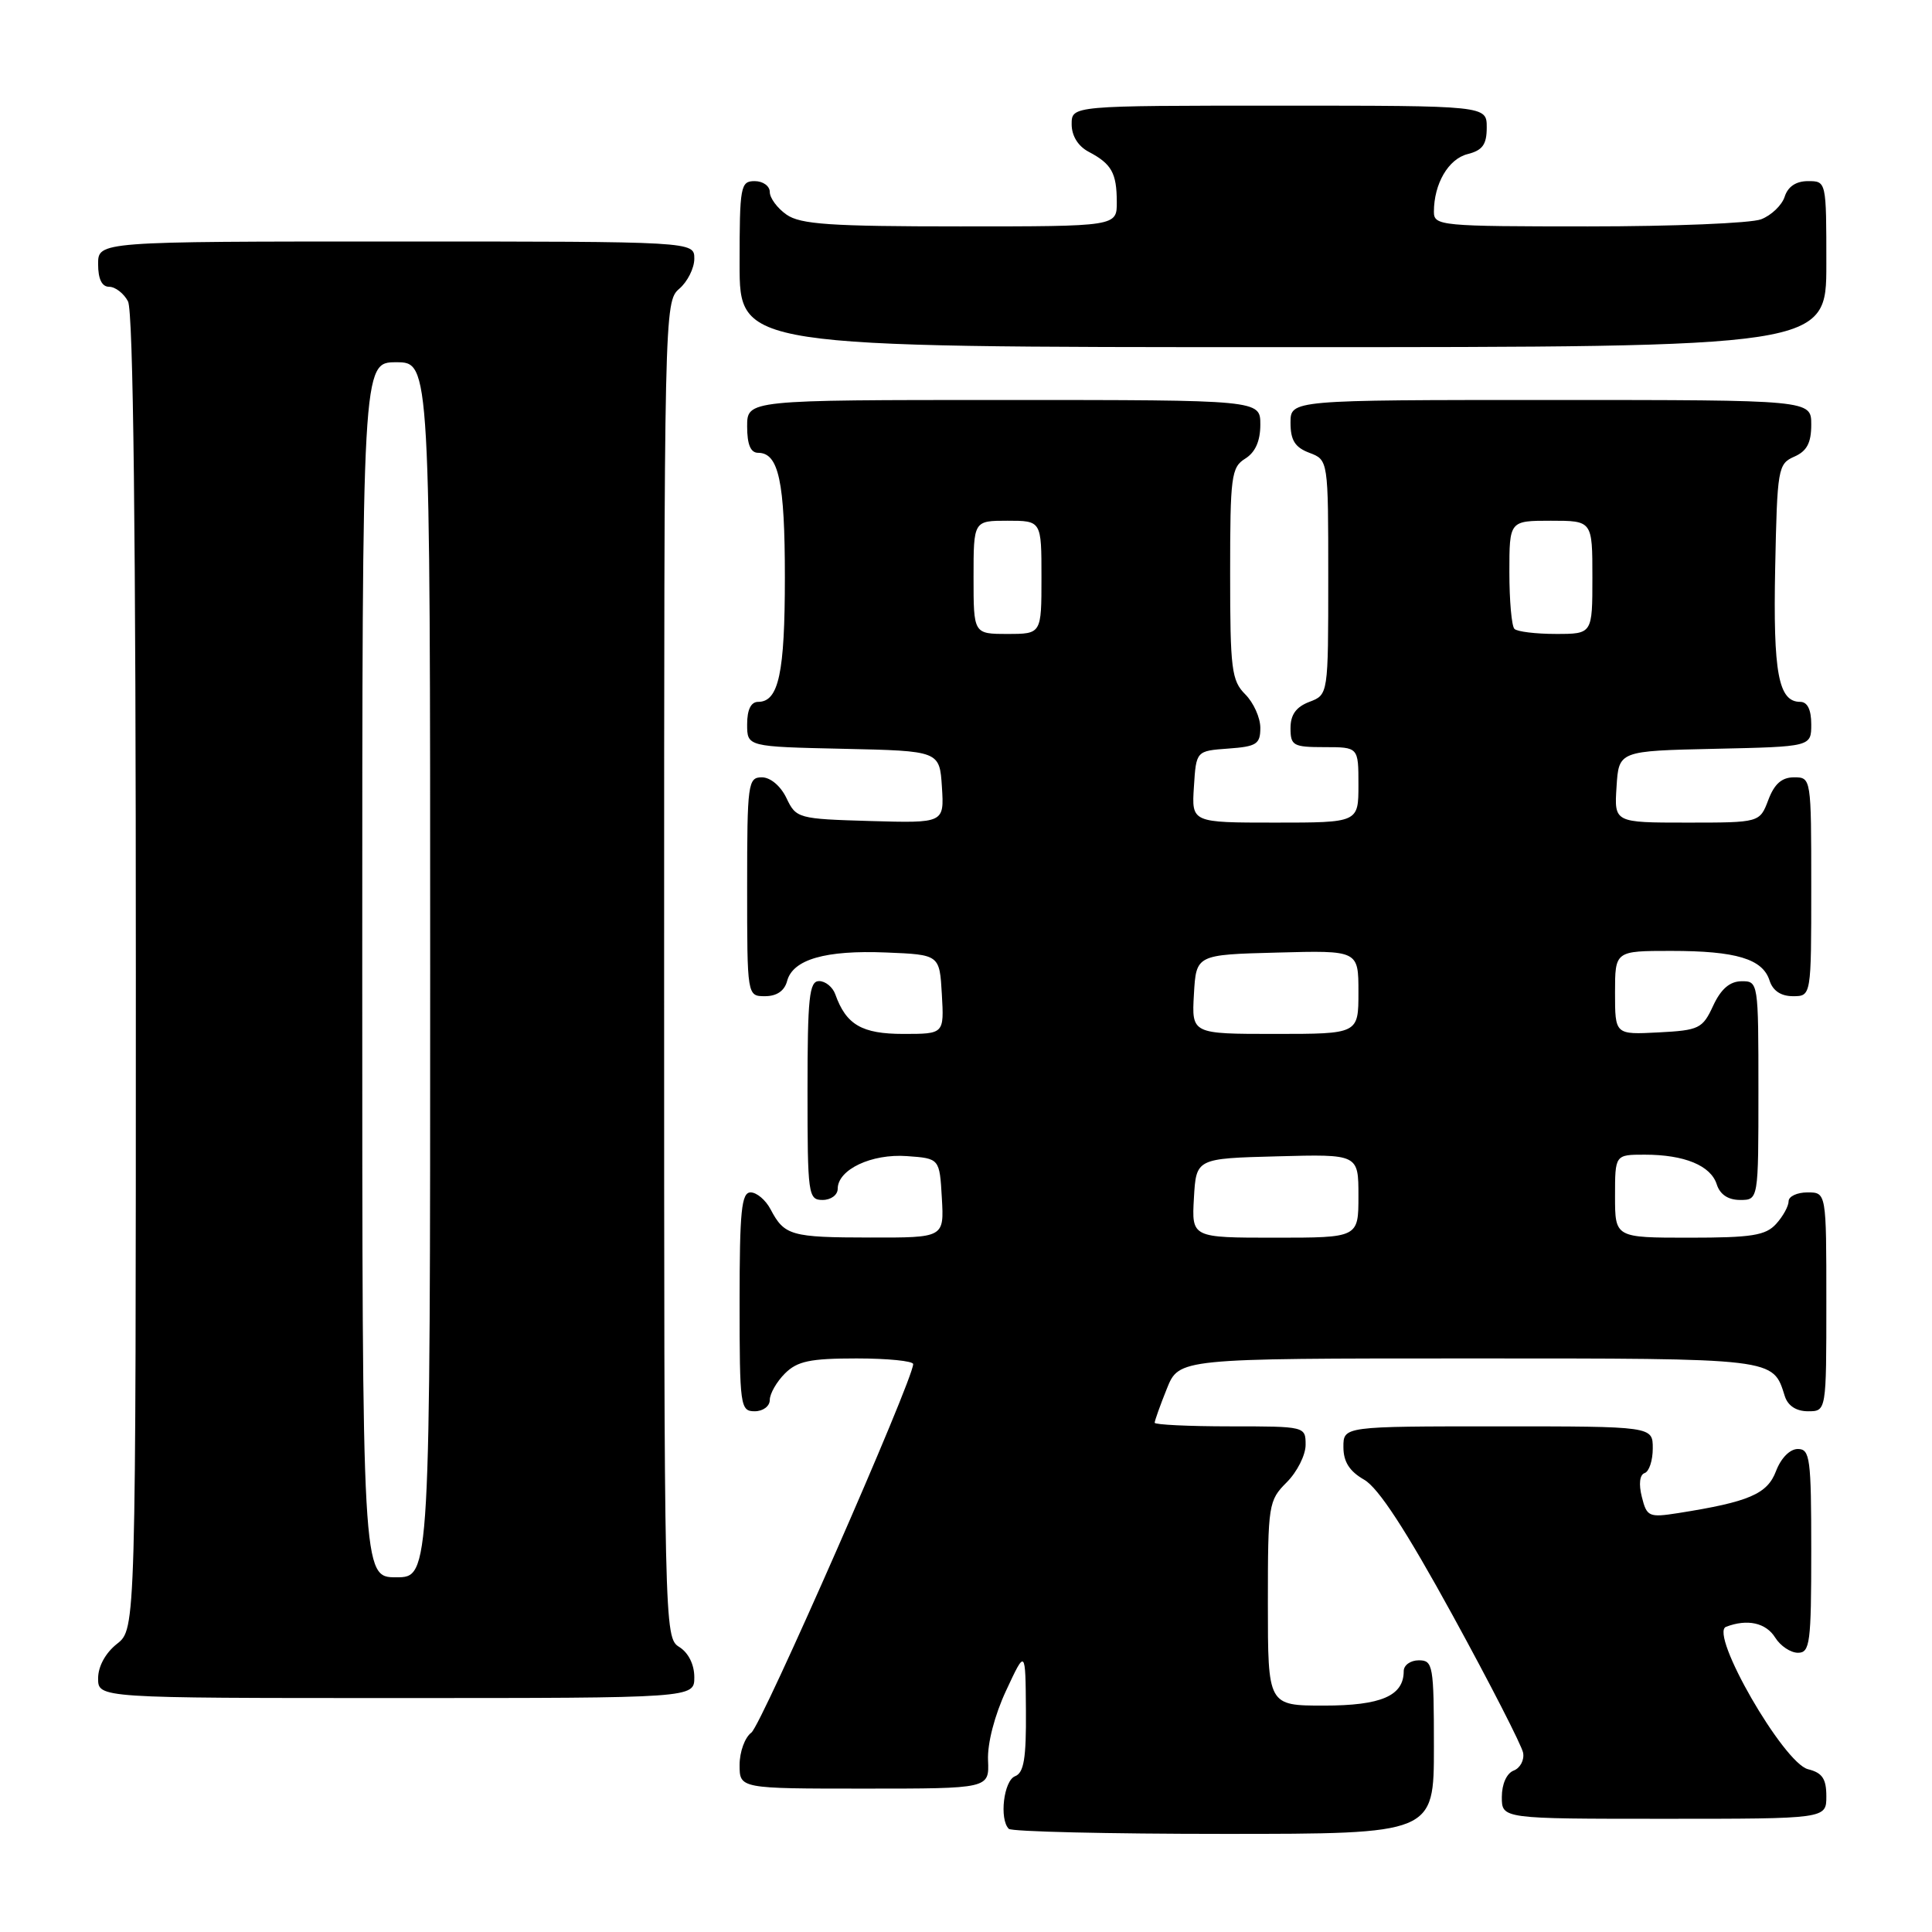 <?xml version="1.0" encoding="UTF-8" standalone="no"?>
<!DOCTYPE svg PUBLIC "-//W3C//DTD SVG 1.1//EN" "http://www.w3.org/Graphics/SVG/1.1/DTD/svg11.dtd" >
<svg xmlns="http://www.w3.org/2000/svg" xmlns:xlink="http://www.w3.org/1999/xlink" version="1.1" viewBox="0 0 256 256">
 <g >
 <path fill="currentColor"
d=" M 190.00 231.50 C 190.00 220.67 189.88 220.00 188.00 220.00 C 186.90 220.00 186.00 220.64 186.00 221.43 C 186.00 224.71 183.02 226.00 175.43 226.00 C 168.00 226.00 168.00 226.00 168.00 212.45 C 168.00 199.34 168.08 198.83 170.50 196.41 C 171.88 195.03 173.00 192.80 173.00 191.45 C 173.00 189.01 172.95 189.00 163.00 189.00 C 157.50 189.00 153.00 188.78 153.00 188.52 C 153.00 188.26 153.72 186.23 154.61 184.02 C 156.22 180.00 156.22 180.00 194.54 180.00 C 235.59 180.00 234.89 179.92 236.50 185.01 C 236.91 186.28 238.02 187.00 239.57 187.00 C 242.00 187.00 242.00 187.00 242.00 172.50 C 242.00 158.00 242.00 158.00 239.50 158.00 C 238.12 158.00 237.00 158.53 237.00 159.17 C 237.00 159.82 236.26 161.17 235.35 162.17 C 233.96 163.71 232.11 164.00 223.85 164.00 C 214.00 164.00 214.00 164.00 214.00 158.50 C 214.00 153.00 214.00 153.00 217.93 153.00 C 223.20 153.00 226.69 154.44 227.48 156.94 C 227.91 158.28 228.99 159.00 230.57 159.00 C 233.00 159.00 233.00 159.00 233.00 144.50 C 233.00 130.12 232.98 130.00 230.75 130.02 C 229.20 130.04 228.03 131.05 227.00 133.27 C 225.60 136.30 225.14 136.52 219.75 136.80 C 214.00 137.10 214.00 137.10 214.00 131.55 C 214.00 126.00 214.00 126.00 221.43 126.00 C 230.06 126.00 233.57 127.06 234.48 129.94 C 234.91 131.28 235.99 132.00 237.57 132.00 C 240.00 132.00 240.00 132.00 240.00 117.50 C 240.00 103.07 239.99 103.00 237.72 103.00 C 236.10 103.00 235.11 103.87 234.31 106.00 C 233.17 109.00 233.17 109.00 223.53 109.00 C 213.89 109.00 213.89 109.00 214.20 104.25 C 214.50 99.50 214.50 99.50 227.25 99.22 C 240.00 98.94 240.00 98.94 240.00 95.97 C 240.00 94.03 239.49 93.00 238.54 93.00 C 235.65 93.00 234.94 89.18 235.22 75.26 C 235.49 62.08 235.59 61.46 237.75 60.51 C 239.42 59.78 240.00 58.69 240.00 56.26 C 240.00 53.00 240.00 53.00 205.50 53.00 C 171.00 53.00 171.00 53.00 171.00 56.02 C 171.00 58.33 171.59 59.28 173.50 60.00 C 176.00 60.95 176.00 60.95 176.00 76.50 C 176.00 92.05 176.00 92.05 173.50 93.00 C 171.74 93.67 171.00 94.70 171.00 96.48 C 171.00 98.80 171.35 99.00 175.50 99.00 C 180.00 99.00 180.00 99.00 180.00 104.00 C 180.00 109.00 180.00 109.00 168.95 109.00 C 157.89 109.00 157.89 109.00 158.20 104.25 C 158.50 99.50 158.50 99.50 162.75 99.19 C 166.51 98.92 167.00 98.60 167.00 96.44 C 167.00 95.10 166.10 93.10 165.00 92.00 C 163.19 90.19 163.00 88.67 163.00 76.01 C 163.00 63.10 163.15 61.92 165.00 60.77 C 166.34 59.93 167.00 58.44 167.00 56.26 C 167.00 53.00 167.00 53.00 133.00 53.00 C 99.00 53.00 99.00 53.00 99.00 56.50 C 99.00 58.91 99.46 60.00 100.46 60.00 C 103.18 60.00 104.00 63.82 104.00 76.50 C 104.00 89.18 103.18 93.00 100.46 93.00 C 99.51 93.00 99.00 94.03 99.00 95.97 C 99.00 98.94 99.00 98.94 111.75 99.22 C 124.50 99.50 124.50 99.50 124.81 104.29 C 125.11 109.07 125.11 109.07 115.32 108.79 C 105.74 108.51 105.49 108.44 104.21 105.75 C 103.44 104.14 102.08 103.00 100.95 103.00 C 99.11 103.00 99.00 103.80 99.00 117.50 C 99.00 132.00 99.00 132.00 101.38 132.00 C 102.92 132.00 103.95 131.29 104.29 130.01 C 105.04 127.13 109.36 125.88 117.42 126.21 C 124.50 126.50 124.50 126.50 124.80 131.75 C 125.10 137.00 125.10 137.00 119.71 137.00 C 114.20 137.00 112.12 135.79 110.68 131.75 C 110.34 130.79 109.37 130.00 108.53 130.00 C 107.23 130.00 107.00 132.15 107.00 144.50 C 107.00 158.33 107.09 159.00 109.00 159.00 C 110.10 159.00 111.00 158.34 111.00 157.52 C 111.00 154.97 115.49 152.85 120.17 153.19 C 124.50 153.50 124.50 153.50 124.80 158.75 C 125.10 164.00 125.10 164.00 115.30 163.98 C 104.81 163.97 103.94 163.72 102.11 160.25 C 101.46 159.01 100.27 158.00 99.46 158.00 C 98.25 158.00 98.00 160.43 98.00 172.50 C 98.00 186.33 98.09 187.00 100.00 187.00 C 101.11 187.00 102.00 186.33 102.00 185.50 C 102.00 184.68 102.90 183.10 104.00 182.00 C 105.64 180.36 107.33 180.00 113.50 180.00 C 117.62 180.00 121.00 180.34 121.00 180.75 C 121.00 182.83 100.90 228.60 99.56 229.58 C 98.70 230.21 98.00 232.13 98.00 233.86 C 98.00 237.00 98.00 237.00 114.54 237.00 C 131.08 237.00 131.08 237.00 130.92 233.25 C 130.82 231.02 131.79 227.27 133.32 224.00 C 135.88 218.50 135.88 218.50 135.94 226.64 C 135.99 233.00 135.67 234.91 134.50 235.36 C 133.00 235.94 132.39 241.05 133.67 242.33 C 134.03 242.70 146.86 243.00 162.17 243.00 C 190.00 243.00 190.00 243.00 190.00 231.50 Z  M 242.00 238.02 C 242.00 235.69 241.46 234.90 239.57 234.43 C 236.32 233.61 226.44 216.43 228.71 215.56 C 231.53 214.48 234.00 215.02 235.23 217.00 C 235.92 218.10 237.27 219.00 238.24 219.00 C 239.83 219.00 240.00 217.72 240.00 205.50 C 240.00 193.22 239.84 192.00 238.22 192.00 C 237.17 192.00 235.99 193.20 235.33 194.93 C 234.18 197.97 231.75 199.01 222.38 200.49 C 218.48 201.10 218.21 200.98 217.55 198.34 C 217.12 196.64 217.27 195.41 217.92 195.19 C 218.52 194.99 219.00 193.52 219.00 191.92 C 219.00 189.00 219.00 189.00 198.50 189.00 C 178.00 189.00 178.00 189.00 178.01 191.75 C 178.01 193.70 178.82 194.96 180.76 196.07 C 182.65 197.16 186.28 202.72 192.50 214.07 C 197.45 223.10 201.64 231.29 201.82 232.25 C 202.00 233.22 201.43 234.28 200.57 234.61 C 199.64 234.97 199.00 236.40 199.00 238.11 C 199.00 241.00 199.00 241.00 220.50 241.00 C 242.00 241.00 242.00 241.00 242.00 238.02 Z  M 92.00 222.24 C 92.00 220.56 91.22 218.99 90.00 218.23 C 88.02 217.00 88.00 215.90 88.00 128.48 C 88.00 41.22 88.03 39.96 90.00 38.27 C 91.10 37.33 92.00 35.53 92.00 34.28 C 92.00 32.00 92.00 32.00 52.50 32.00 C 13.00 32.00 13.00 32.00 13.00 35.00 C 13.00 36.97 13.50 38.00 14.46 38.00 C 15.27 38.00 16.40 38.87 16.96 39.93 C 17.66 41.23 18.00 70.81 18.00 128.86 C 18.00 215.85 18.00 215.85 15.50 217.82 C 13.98 219.02 13.00 220.81 13.00 222.39 C 13.00 225.00 13.00 225.00 52.50 225.00 C 92.00 225.00 92.00 225.00 92.00 222.24 Z  M 242.00 35.00 C 242.00 24.01 242.00 24.00 239.57 24.00 C 237.99 24.00 236.91 24.72 236.48 26.06 C 236.12 27.19 234.71 28.54 233.35 29.06 C 231.99 29.58 221.67 30.00 210.43 30.00 C 190.90 30.00 190.00 29.92 190.00 28.07 C 190.00 24.35 191.92 21.06 194.46 20.42 C 196.45 19.92 197.00 19.15 197.00 16.89 C 197.00 14.00 197.00 14.00 169.50 14.00 C 142.00 14.00 142.00 14.00 142.00 16.46 C 142.00 18.00 142.85 19.37 144.25 20.11 C 147.29 21.71 147.97 22.92 147.98 26.75 C 148.00 30.00 148.00 30.00 127.22 30.00 C 110.04 30.00 106.06 29.73 104.22 28.44 C 103.00 27.59 102.00 26.24 102.00 25.44 C 102.00 24.65 101.10 24.00 100.00 24.00 C 98.12 24.00 98.00 24.67 98.00 35.00 C 98.00 46.00 98.00 46.00 170.00 46.00 C 242.00 46.00 242.00 46.00 242.00 35.00 Z  M 158.20 158.75 C 158.50 153.50 158.50 153.50 169.25 153.22 C 180.00 152.93 180.00 152.93 180.00 158.47 C 180.00 164.00 180.00 164.00 168.95 164.00 C 157.90 164.00 157.90 164.00 158.20 158.75 Z  M 158.20 131.75 C 158.50 126.50 158.50 126.50 169.25 126.22 C 180.00 125.93 180.00 125.93 180.00 131.47 C 180.00 137.00 180.00 137.00 168.95 137.00 C 157.90 137.00 157.90 137.00 158.20 131.75 Z  M 129.00 76.50 C 129.00 69.00 129.00 69.00 133.50 69.00 C 138.00 69.00 138.00 69.00 138.00 76.50 C 138.00 84.00 138.00 84.00 133.50 84.00 C 129.00 84.00 129.00 84.00 129.00 76.50 Z  M 200.67 83.33 C 200.30 82.97 200.00 79.59 200.00 75.83 C 200.00 69.00 200.00 69.00 205.50 69.00 C 211.00 69.00 211.00 69.00 211.00 76.50 C 211.00 84.00 211.00 84.00 206.17 84.00 C 203.51 84.00 201.03 83.70 200.67 83.33 Z  M 48.00 128.50 C 48.00 48.00 48.00 48.00 52.50 48.00 C 57.00 48.00 57.00 48.00 57.00 128.50 C 57.00 209.00 57.00 209.00 52.50 209.00 C 48.00 209.00 48.00 209.00 48.00 128.50 Z "/>
</g>
</svg>